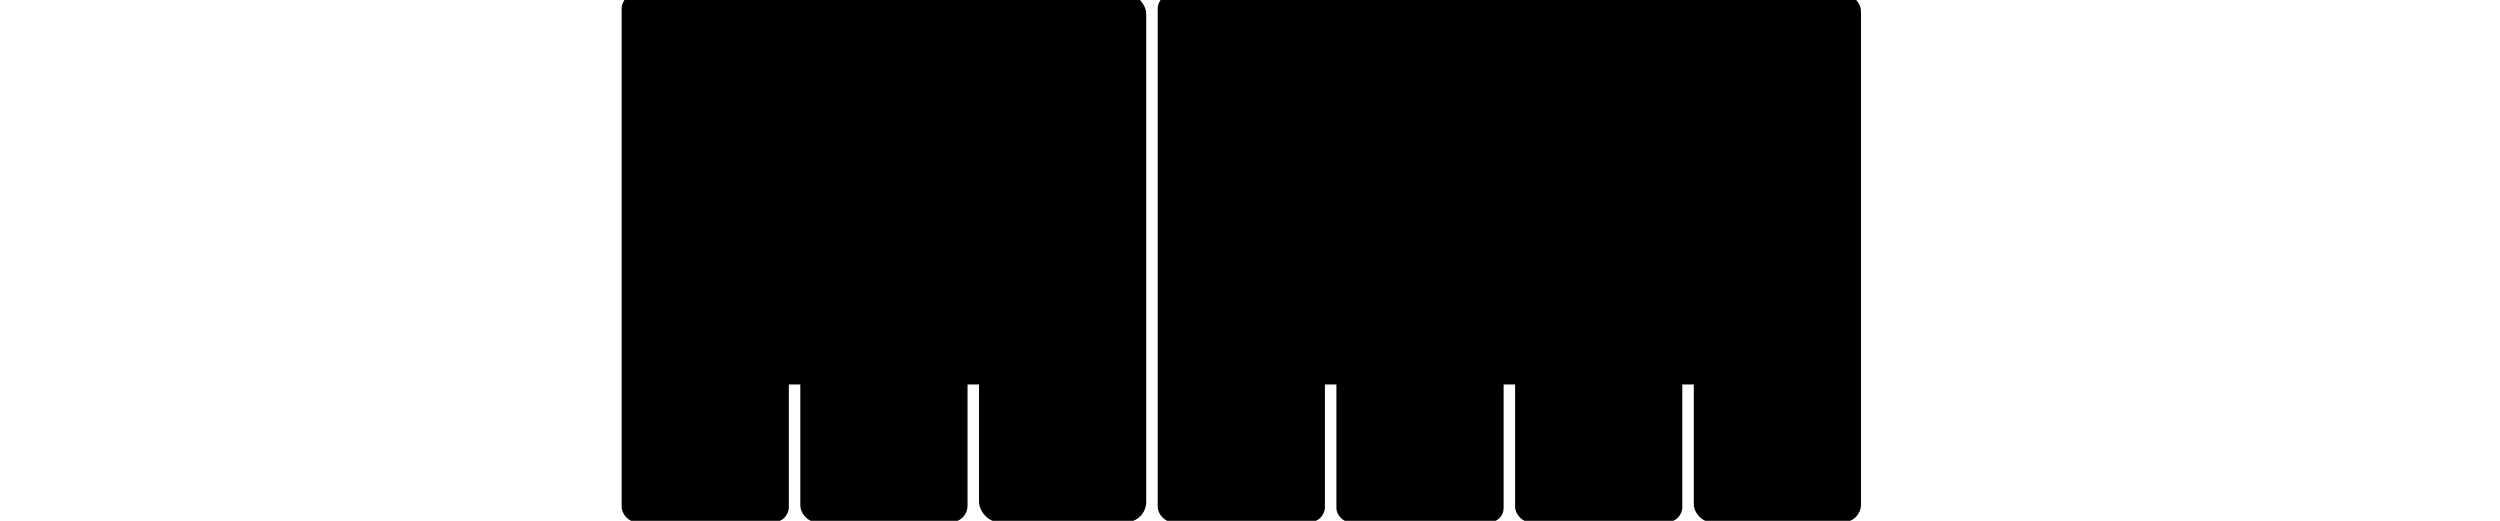 <?xml version="1.0" encoding="UTF-8" standalone="no"?>
<svg
   xmlns:dc="http://purl.org/dc/elements/1.1/"
   xmlns:cc="http://creativecommons.org/ns#"
   xmlns:rdf="http://www.w3.org/1999/02/22-rdf-syntax-ns#"
   xmlns:svg="http://www.w3.org/2000/svg"
   xmlns="http://www.w3.org/2000/svg"
   id="svg8"
   version="1.1"
   viewBox="0 0 190.5 79.375"
   height="150"
   width="720">
  <g id="layer1">
    <rect
       class="whitekey"
       ry="2.323"
       rx="2.295"
       style="stroke-width:1.958;stroke-linecap:round"
       id="keyC"
       width="25.482"
       height="80.534"
       x="-0.513"
       y="-0.962" />
    <rect
       class="whitekey"
       ry="2.516"
       rx="2.486"
       style="stroke-width:1.958;stroke-linecap:round"
       id="keyD"
       width="25.482"
       height="80.534"
       x="26.72"
       y="-0.962" />
    <rect
       class="whitekey"
       ry="3.097"
       rx="3.06"
       y="-0.962"
       x="53.953"
       height="80.534"
       width="25.482"
       id="keyE"
       style="stroke-width:1.958;stroke-linecap:round" />
    <rect
       class="whitekey"
       ry="2.323"
       rx="2.295"
       y="-0.962"
       x="81.186"
       height="80.534"
       width="25.482"
       id="keyF"
       style="stroke-width:1.958;stroke-linecap:round" />
    <rect
       class="whitekey"
       ry="2.129"
       rx="2.104"
       style="stroke-width:1.958;stroke-linecap:round"
       id="keyG"
       width="25.482"
       height="80.534"
       x="108.419"
       y="-0.962" />
    <rect
       class="whitekey"
       ry="2.323"
       rx="2.295"
       style="stroke-width:1.958;stroke-linecap:round"
       id="keyA"
       width="25.482"
       height="80.534"
       x="135.652"
       y="-0.962" />
    <rect
       class="whitekey"
       ry="2.71"
       rx="2.678"
       y="-0.962"
       x="162.885"
       height="80.534"
       width="25.482"
       id="keyB"
       style="stroke-width:1.958;stroke-linecap:round" />
    <rect
       class="blackkey"
       ry="2.129"
       rx="2.104"
       style="stroke-width:1.277;stroke-linecap:round"
       id="sharpC"
       width="14.668"
       height="59.555"
       x="18.082"
       y="-0.962" />
    <rect
       class="blackkey"
       ry="2.516"
       rx="2.486"
       y="-0.962"
       x="46.023"
       height="59.555"
       width="14.668"
       id="sharpD"
       style="stroke-width:1.277;stroke-linecap:round" />
    <rect
       class="blackkey"
       ry="1.936"
       rx="1.913"
       y="-0.962"
       x="101.681"
       height="59.555"
       width="14.668"
       id="sharpF"
       style="stroke-width:1.277;stroke-linecap:round" />
    <rect
       class="blackkey"
       ry="2.129"
       rx="2.104"
       style="stroke-width:1.277;stroke-linecap:round"
       id="sharpG"
       width="14.668"
       height="59.555"
       x="128.951"
       y="-0.962" />
    <rect
       class="blackkey"
       ry="2.323"
       rx="2.295"
       y="-0.962"
       x="156.221"
       height="59.555"
       width="14.668"
       id="sharpA"
       style="stroke-width:1.277;stroke-linecap:round" />
  </g>
</svg>

